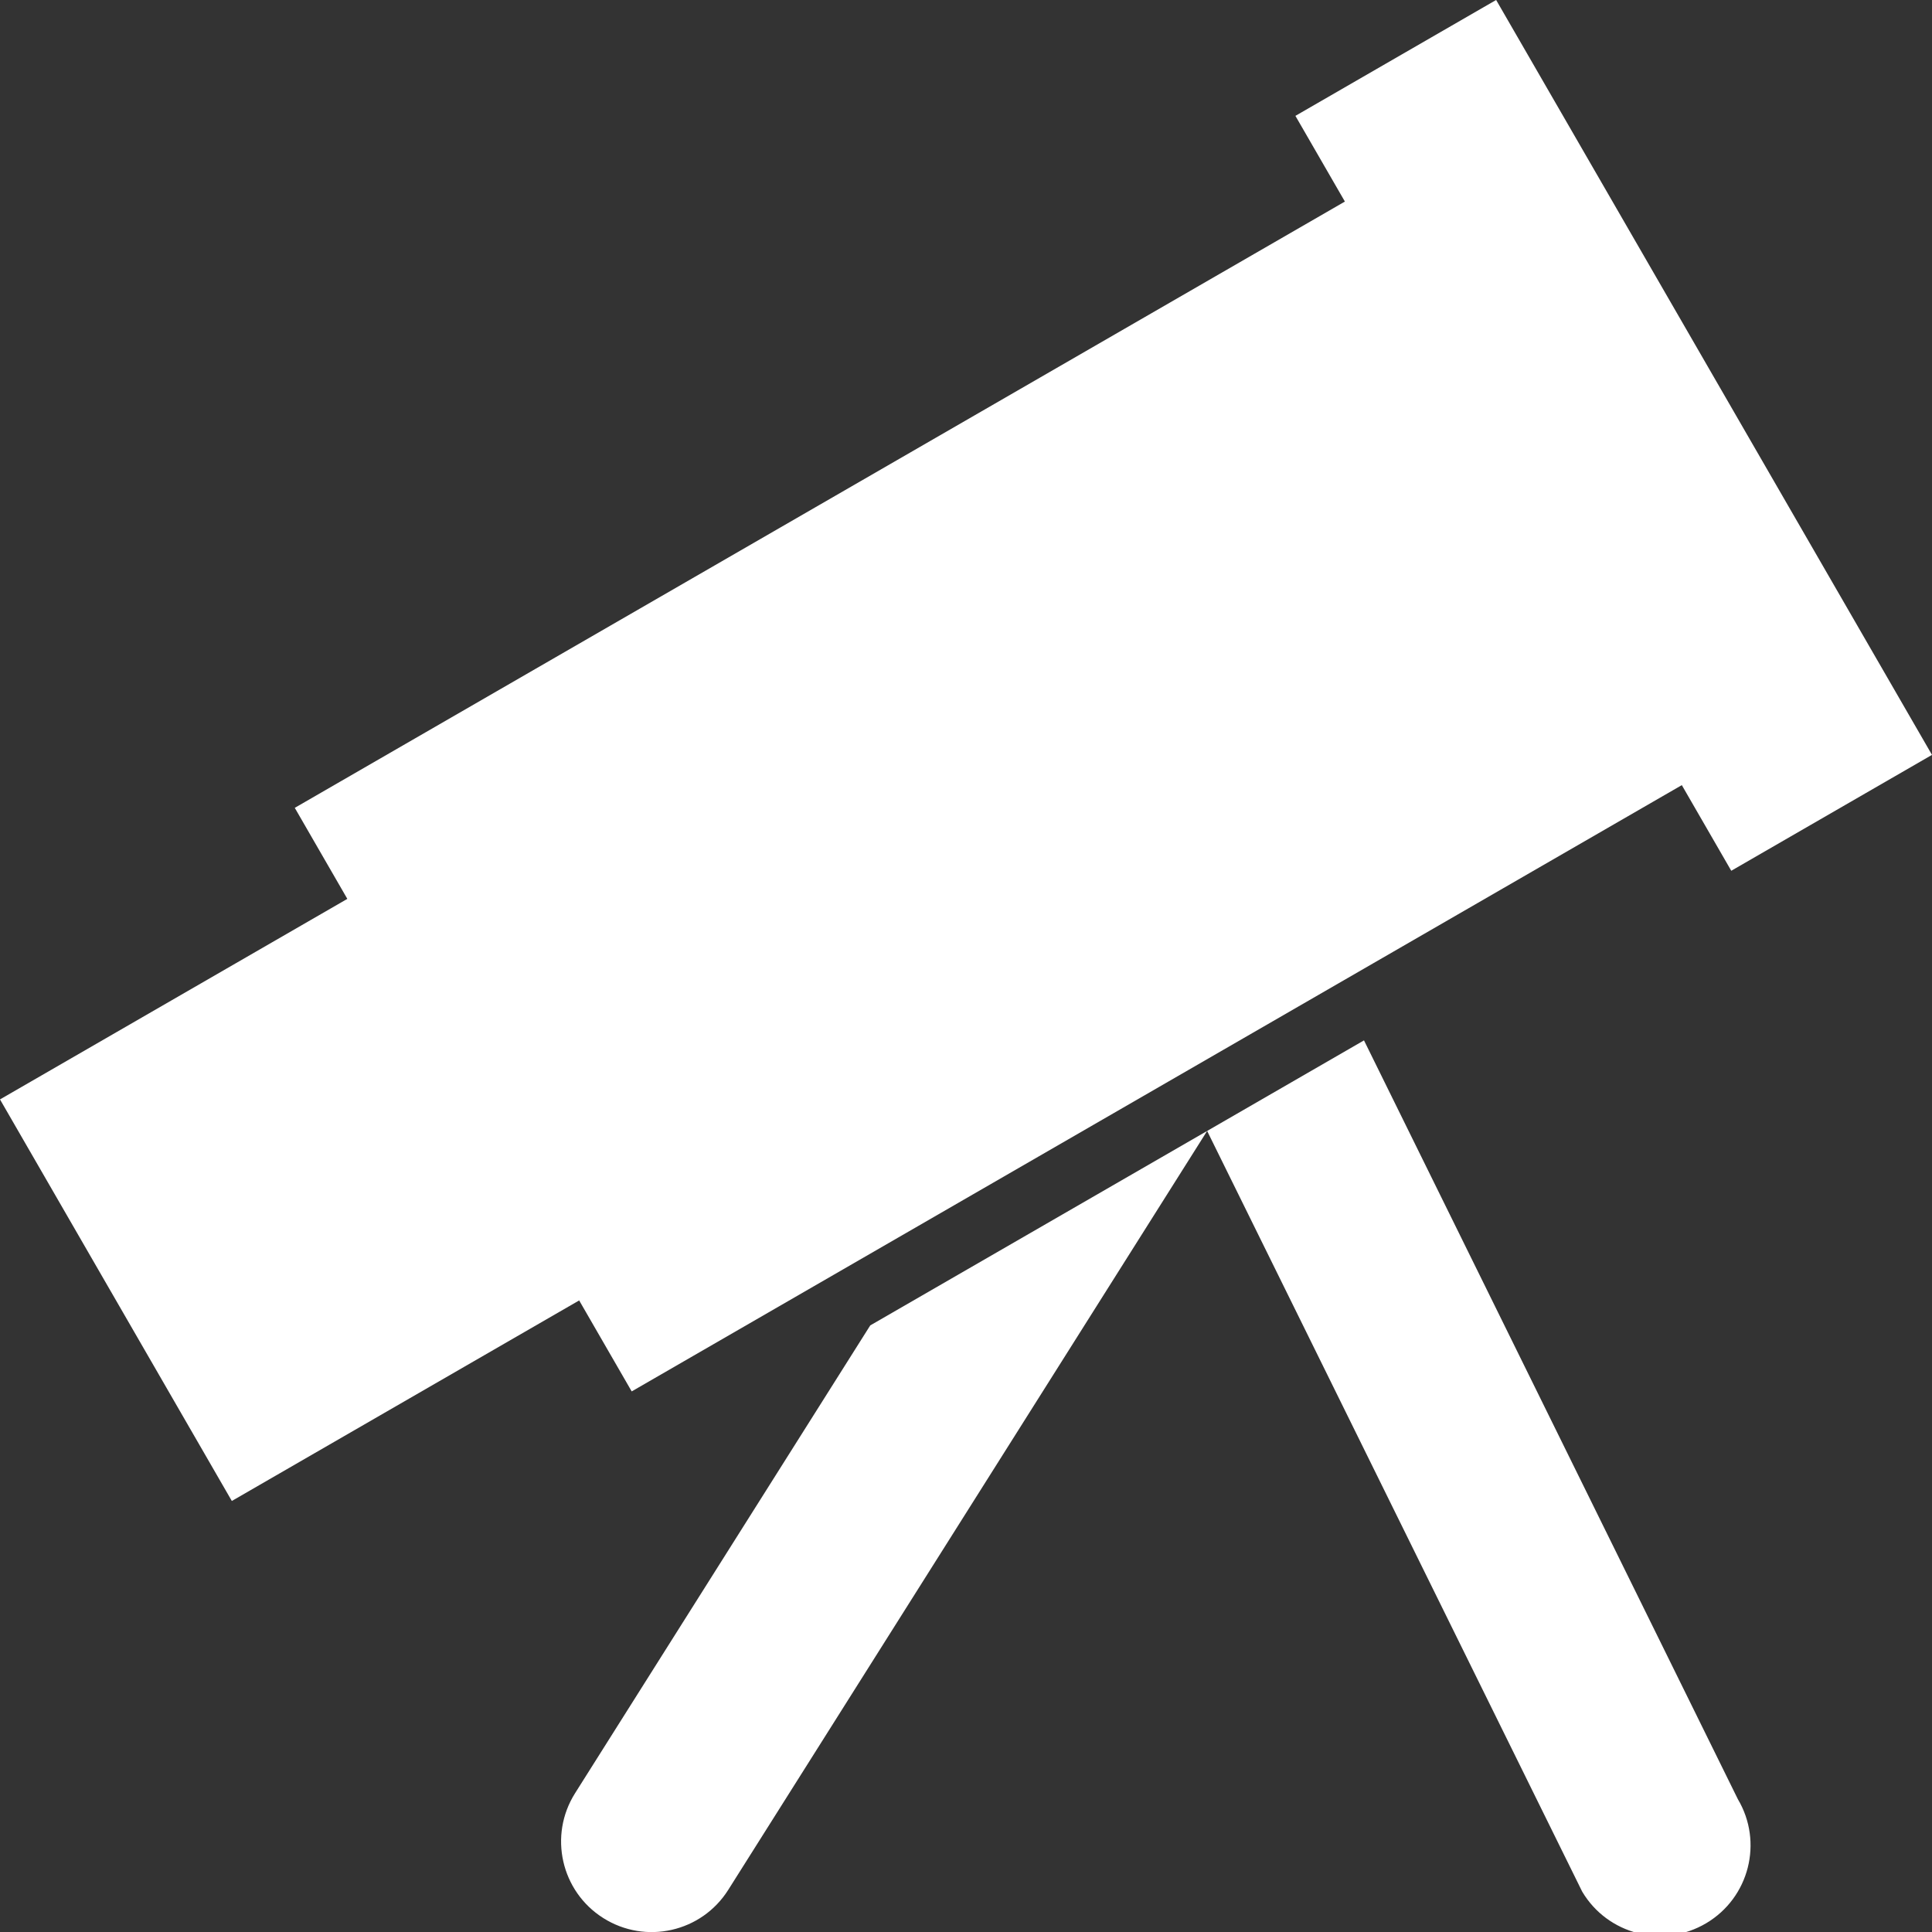 <?xml version="1.0" encoding="UTF-8" standalone="no"?>
<!-- Created with Inkscape (http://www.inkscape.org/) -->

<svg
   width="32"
   height="32"
   viewBox="0 0 32 32"
   version="1.1"
   id="svg1"
   inkscape:version="1.4 (e7c3feb100, 2024-10-09)"
   sodipodi:docname="browse.svg"
   xmlns:inkscape="http://www.inkscape.org/namespaces/inkscape"
   xmlns:sodipodi="http://sodipodi.sourceforge.net/DTD/sodipodi-0.dtd"
   xmlns="http://www.w3.org/2000/svg"
   xmlns:svg="http://www.w3.org/2000/svg">
  <rect x="0" y="0" width="32" height="32" fill="#333333" stroke="none"/>
  <sodipodi:namedview
     id="namedview1"
     pagecolor="#000000"
     bordercolor="#000000"
     borderopacity="0.25"
     inkscape:showpageshadow="2"
     inkscape:pageopacity="0.0"
     inkscape:pagecheckerboard="0"
     inkscape:deskcolor="#d1d1d1"
     inkscape:document-units="px"
     inkscape:zoom="14.628272"
     inkscape:cx="8.0665716"
     inkscape:cy="7.3146031"
     inkscape:window-width="1560"
     inkscape:window-height="872"
     inkscape:window-x="0"
     inkscape:window-y="0"
     inkscape:window-maximized="1"
     inkscape:current-layer="layer1" />
  <defs
     id="defs1" />
  <g
     inkscape:label="Vrstva 1"
     inkscape:groupmode="layer"
     id="layer1">
    <rect
       style="fill:#ffffff;fill-rule:evenodd;stroke:none;stroke-width:1.49;stroke-linecap:round;stroke-linejoin:round;paint-order:stroke markers fill"
       id="rect1"
       width="3.839"
       height="14.438"
       x="17.622"
       y="12.39"
       transform="rotate(-30)" />
    <rect
       style="fill:#ffffff;fill-rule:evenodd;stroke:none;stroke-width:1.311;stroke-linecap:round;stroke-linejoin:round;paint-order:stroke markers fill"
       id="rect2"
       width="21.156"
       height="11.161"
       x="-2.462"
       y="14.029"
       transform="rotate(-30)" />
    <rect
       style="fill:#ffffff;fill-rule:evenodd;stroke:none;stroke-width:1.311;stroke-linecap:round;stroke-linejoin:round;paint-order:stroke markers fill"
       id="rect3"
       width="14.285"
       height="7.68"
       x="-9.105"
       y="15.77"
       transform="rotate(-30)" />
    <path
       id="path6"
       style="fill:#ffffff;fill-rule:evenodd;stroke-linecap:round;stroke-linejoin:round;paint-order:stroke markers fill"
       d="m 22.592,17.232 -2.598,1.5 6.212,12.599 c 0.423,0.712 1.343,0.946 2.055,0.523 0.712,-0.423 0.946,-1.343 0.523,-2.055 z m -2.598,1.5 -5.58,3.221 -4.889,7.748 c -0.442,0.7 -0.233,1.626 0.467,2.068 0.701,0.443 1.628,0.234 2.07,-0.467 z"
       sodipodi:nodetypes="cccccccccccc" />
  </g>
</svg>
